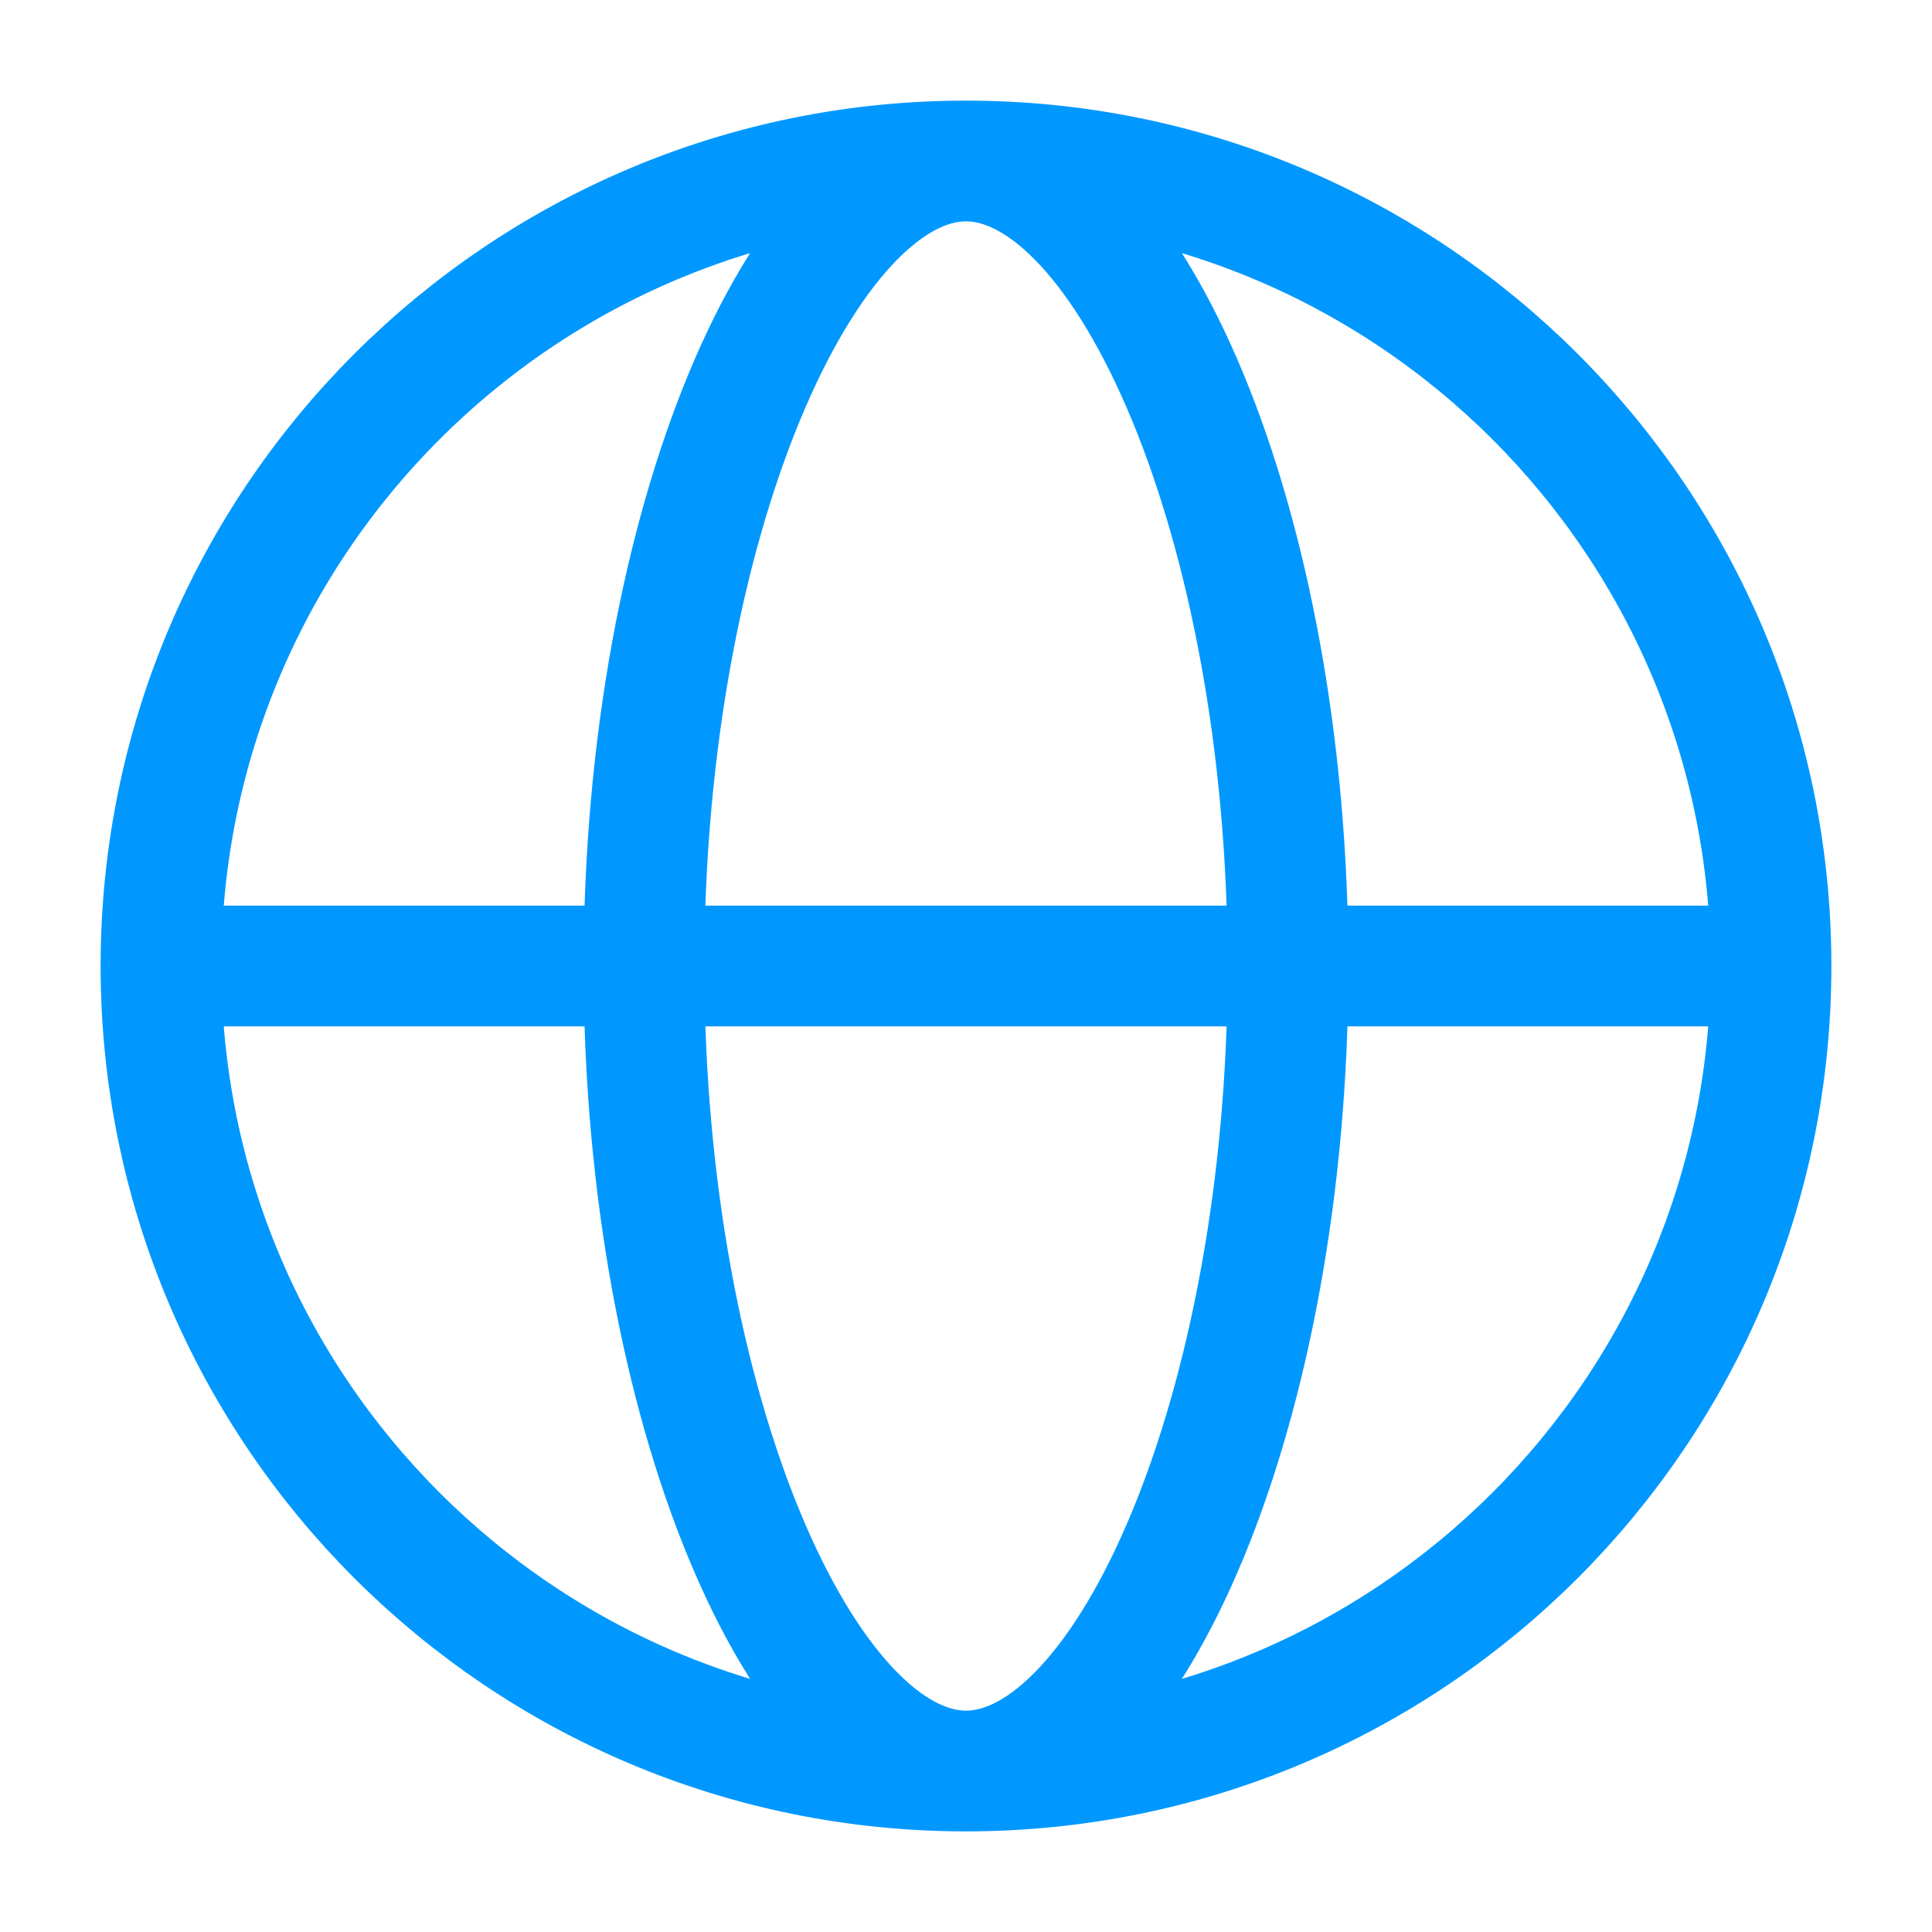 <svg width="24" height="24" viewBox="0 0 24 24" fill="none" xmlns="http://www.w3.org/2000/svg">
<path d="M22 12C22 17.523 17.523 22 12 22M22 12C22 6.477 17.523 2 12 2M22 12H2M12 22C6.477 22 2 17.523 2 12M12 22C14.008 22 16 17.523 16 12C16 6.477 14.008 2 12 2M12 22C9.992 22 8 17.523 8 12C8 6.477 9.992 2 12 2M2 12C2 6.477 6.477 2 12 2" stroke="#0098FF" stroke-width="1.5" stroke-linecap="round"/>
</svg>
